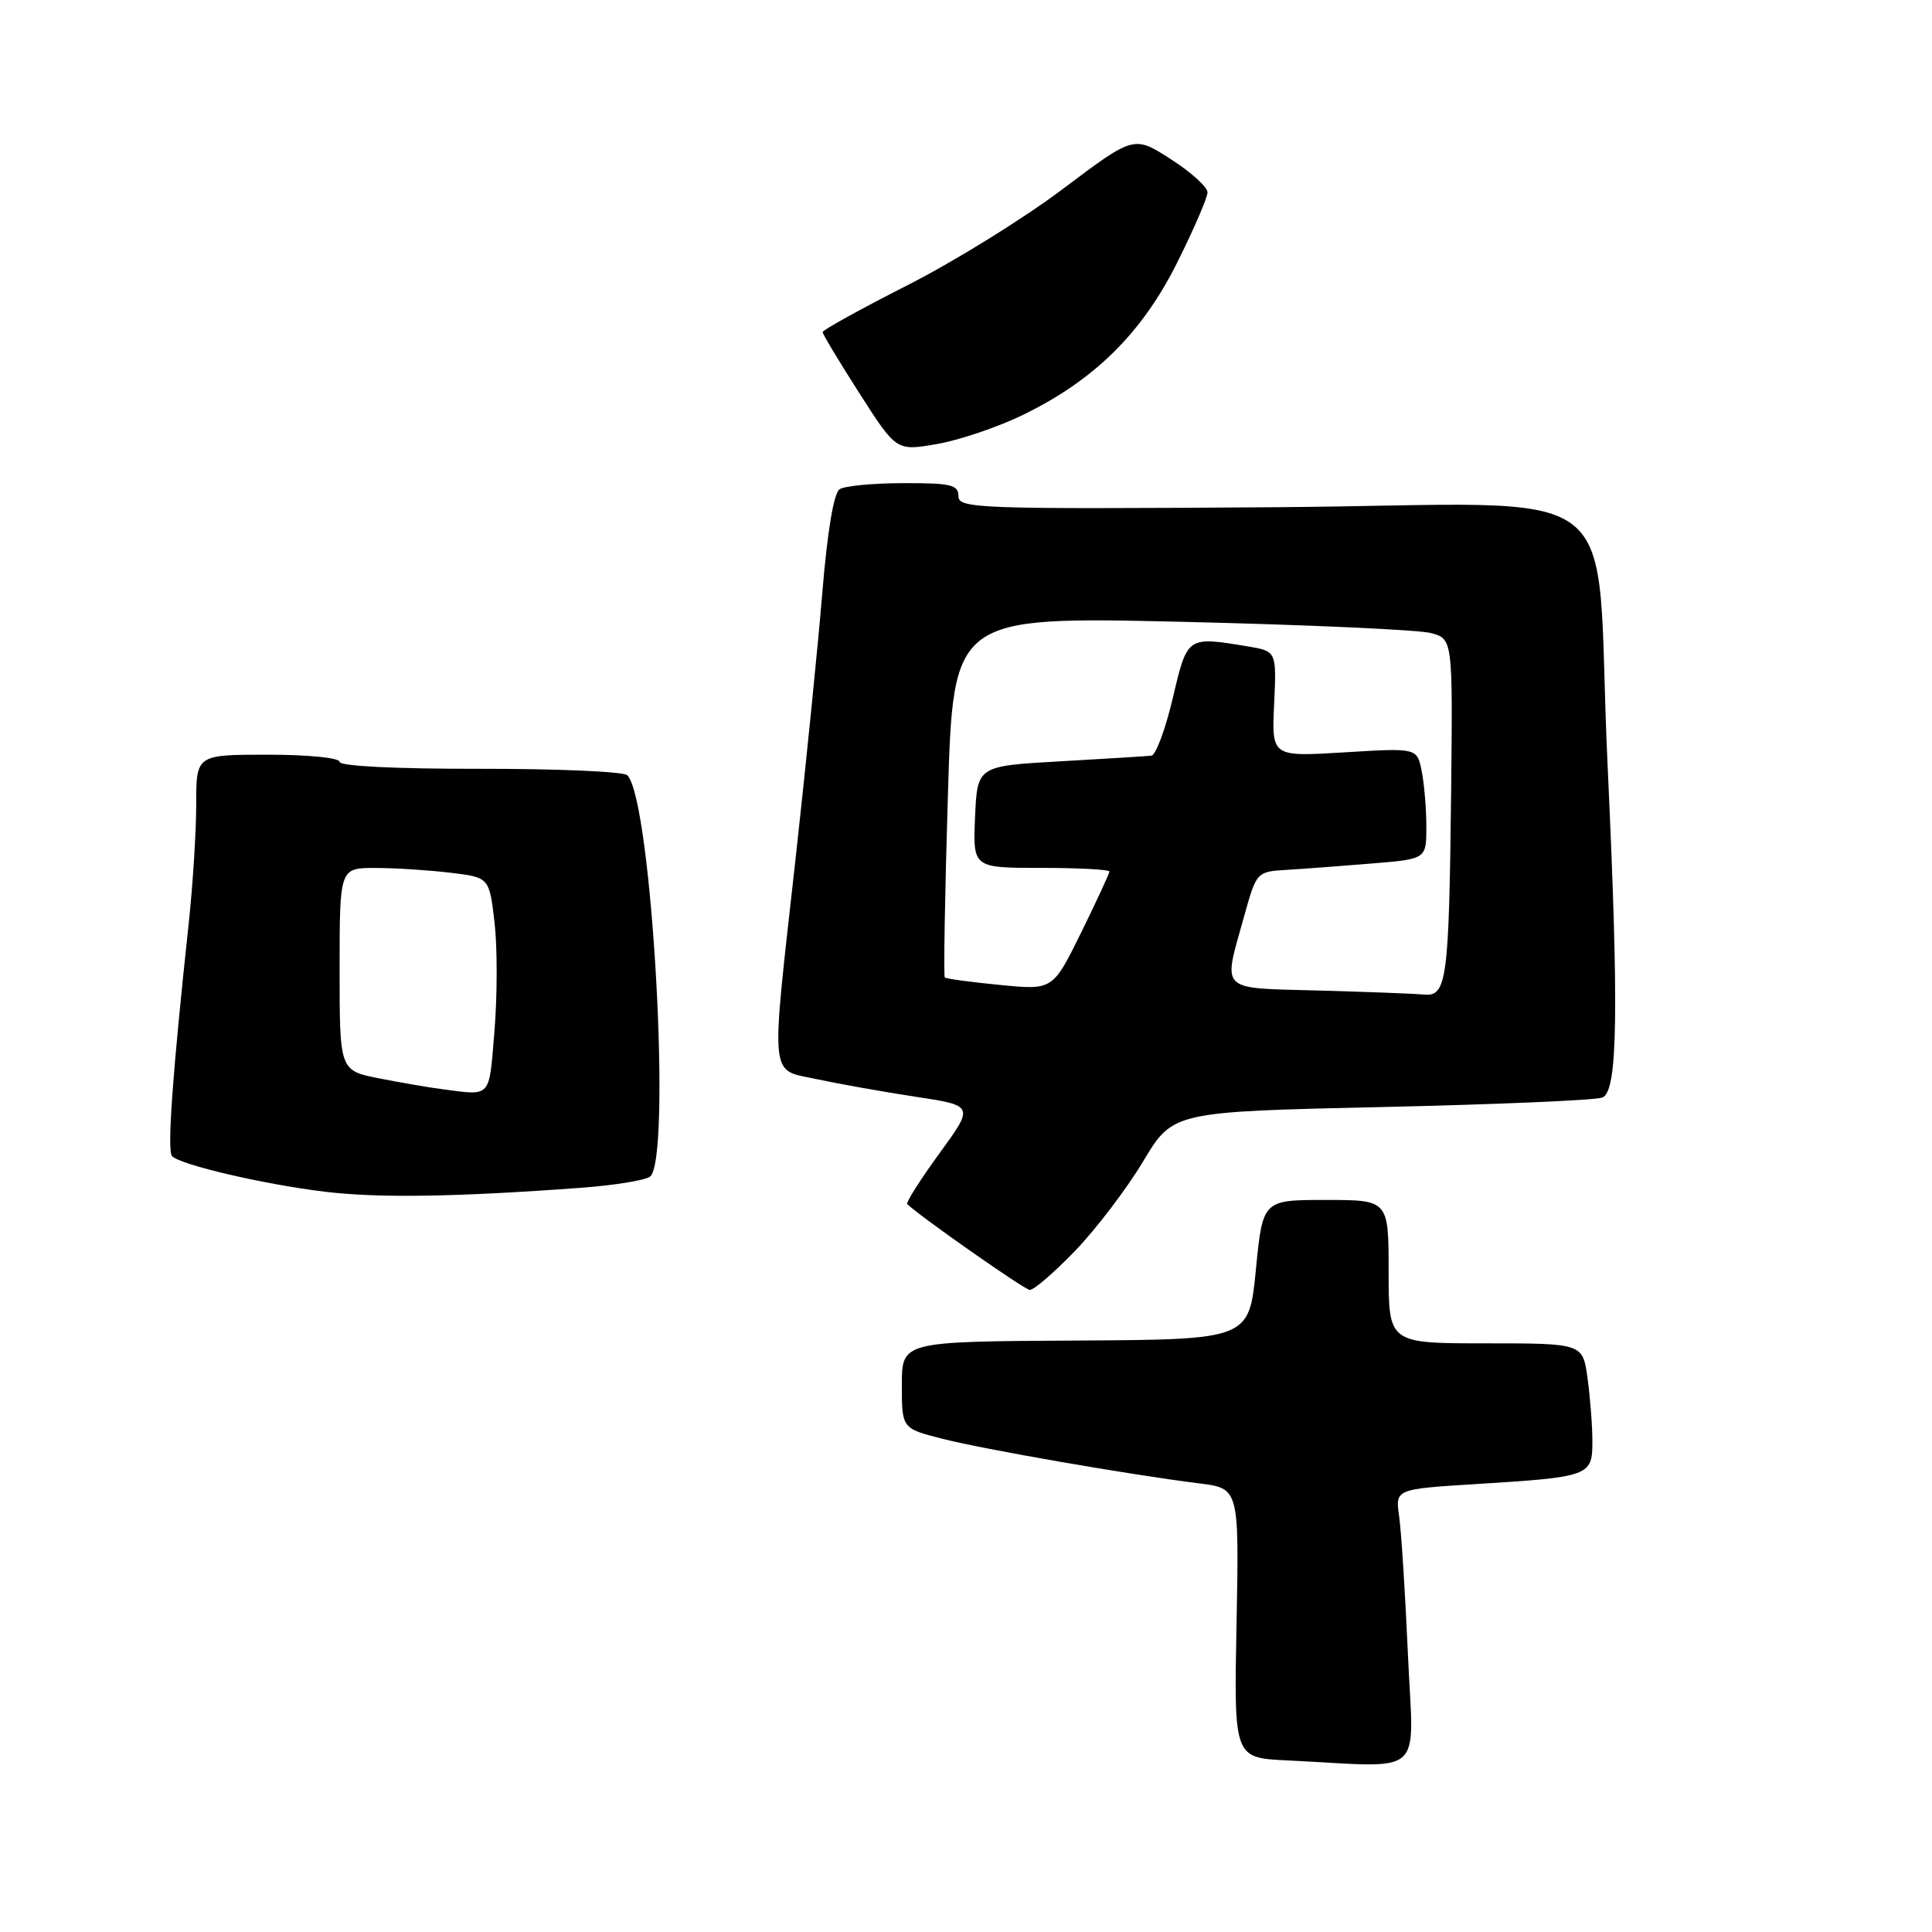 <?xml version="1.0" encoding="UTF-8" standalone="no"?>
<!DOCTYPE svg PUBLIC "-//W3C//DTD SVG 1.1//EN" "http://www.w3.org/Graphics/SVG/1.1/DTD/svg11.dtd" >
<svg xmlns="http://www.w3.org/2000/svg" xmlns:xlink="http://www.w3.org/1999/xlink" version="1.1" viewBox="0 0 256 256">
 <g >
 <path fill="currentColor"
d=" M 186.56 219.25 C 186.20 211.14 185.68 202.88 185.39 200.90 C 184.88 197.31 184.88 197.31 195.69 196.64 C 210.63 195.71 211.00 195.58 211.00 191.02 C 211.00 188.96 210.71 185.19 210.36 182.64 C 209.73 178.00 209.73 178.00 196.86 178.00 C 184.00 178.00 184.00 178.00 184.00 168.50 C 184.00 159.00 184.00 159.00 175.66 159.00 C 167.32 159.00 167.32 159.00 166.41 168.25 C 165.50 177.50 165.50 177.50 142.50 177.63 C 119.50 177.76 119.50 177.76 119.50 183.51 C 119.50 189.27 119.50 189.27 124.81 190.63 C 130.36 192.05 149.64 195.40 158.85 196.55 C 164.19 197.21 164.19 197.21 163.85 215.07 C 163.50 232.92 163.50 232.92 170.50 233.26 C 189.22 234.17 187.29 235.85 186.56 219.25 Z  M 142.45 165.75 C 145.23 162.86 149.29 157.53 151.46 153.91 C 155.41 147.31 155.41 147.31 183.03 146.69 C 198.21 146.35 211.40 145.79 212.32 145.43 C 214.37 144.64 214.53 134.07 213.00 101.05 C 211.20 62.35 217.10 66.87 168.92 67.21 C 129.55 67.48 127.00 67.39 127.00 65.75 C 127.00 64.24 125.99 64.00 119.75 64.02 C 115.76 64.02 111.94 64.38 111.26 64.82 C 110.48 65.31 109.63 70.40 108.96 78.55 C 108.37 85.67 106.79 101.40 105.45 113.50 C 102.08 143.77 101.88 141.61 108.25 143.00 C 111.14 143.62 117.01 144.67 121.29 145.32 C 129.09 146.50 129.09 146.50 124.47 152.84 C 121.93 156.33 120.01 159.35 120.22 159.55 C 121.76 161.09 135.70 170.86 136.44 170.92 C 136.96 170.97 139.66 168.64 142.45 165.75 Z  M 77.09 157.38 C 81.26 157.07 85.31 156.43 86.09 155.94 C 89.07 154.09 86.39 105.99 83.12 102.72 C 82.64 102.24 73.87 101.86 63.62 101.87 C 52.48 101.89 45.00 101.52 45.00 100.95 C 45.00 100.42 40.85 100.00 35.50 100.00 C 26.00 100.00 26.00 100.00 26.00 106.56 C 26.00 110.17 25.55 117.25 25.01 122.31 C 22.85 142.36 22.12 152.52 22.80 153.20 C 23.97 154.37 35.06 156.95 43.05 157.91 C 50.16 158.77 60.48 158.61 77.09 157.38 Z  M 135.50 55.00 C 144.97 50.40 151.29 44.18 155.96 34.84 C 158.18 30.40 160.00 26.19 160.00 25.49 C 160.00 24.78 157.81 22.80 155.12 21.08 C 150.25 17.95 150.25 17.95 140.87 25.01 C 135.72 28.90 126.44 34.65 120.25 37.79 C 114.07 40.93 109.01 43.73 109.00 44.00 C 109.00 44.27 111.20 47.93 113.89 52.13 C 118.78 59.77 118.78 59.77 124.14 58.84 C 127.09 58.33 132.20 56.60 135.50 55.00 Z  M 174.75 131.25 C 161.37 130.89 162.03 131.54 164.83 121.50 C 166.49 115.52 166.51 115.50 170.50 115.26 C 172.70 115.13 177.76 114.75 181.75 114.42 C 189.00 113.83 189.00 113.83 189.00 109.54 C 189.00 107.18 188.72 103.87 188.38 102.17 C 187.77 99.10 187.77 99.10 178.13 99.69 C 168.50 100.28 168.50 100.28 168.83 93.28 C 169.15 86.29 169.15 86.29 165.33 85.65 C 157.27 84.32 157.34 84.27 155.40 92.50 C 154.43 96.62 153.15 100.06 152.57 100.13 C 151.98 100.20 146.55 100.53 140.50 100.88 C 129.50 101.50 129.50 101.50 129.20 108.25 C 128.91 115.00 128.91 115.00 137.95 115.00 C 142.93 115.00 147.00 115.22 147.00 115.48 C 147.00 115.75 145.31 119.39 143.25 123.58 C 139.50 131.20 139.50 131.20 132.50 130.51 C 128.65 130.14 125.36 129.69 125.19 129.52 C 125.02 129.35 125.20 118.52 125.60 105.45 C 126.31 81.70 126.31 81.70 156.51 82.39 C 173.11 82.78 188.00 83.45 189.60 83.88 C 192.50 84.67 192.50 84.67 192.28 105.08 C 192.00 129.86 191.71 132.08 188.70 131.78 C 187.49 131.67 181.21 131.43 174.75 131.25 Z  M 58.50 144.31 C 56.85 144.10 53.14 143.46 50.25 142.89 C 45.00 141.86 45.00 141.86 45.00 128.43 C 45.00 115.00 45.00 115.00 49.75 115.01 C 52.36 115.01 56.83 115.30 59.67 115.64 C 64.83 116.26 64.83 116.26 65.53 122.23 C 65.91 125.51 65.90 131.98 65.52 136.60 C 64.77 145.66 65.20 145.18 58.50 144.31 Z "/>
</g>
</svg>